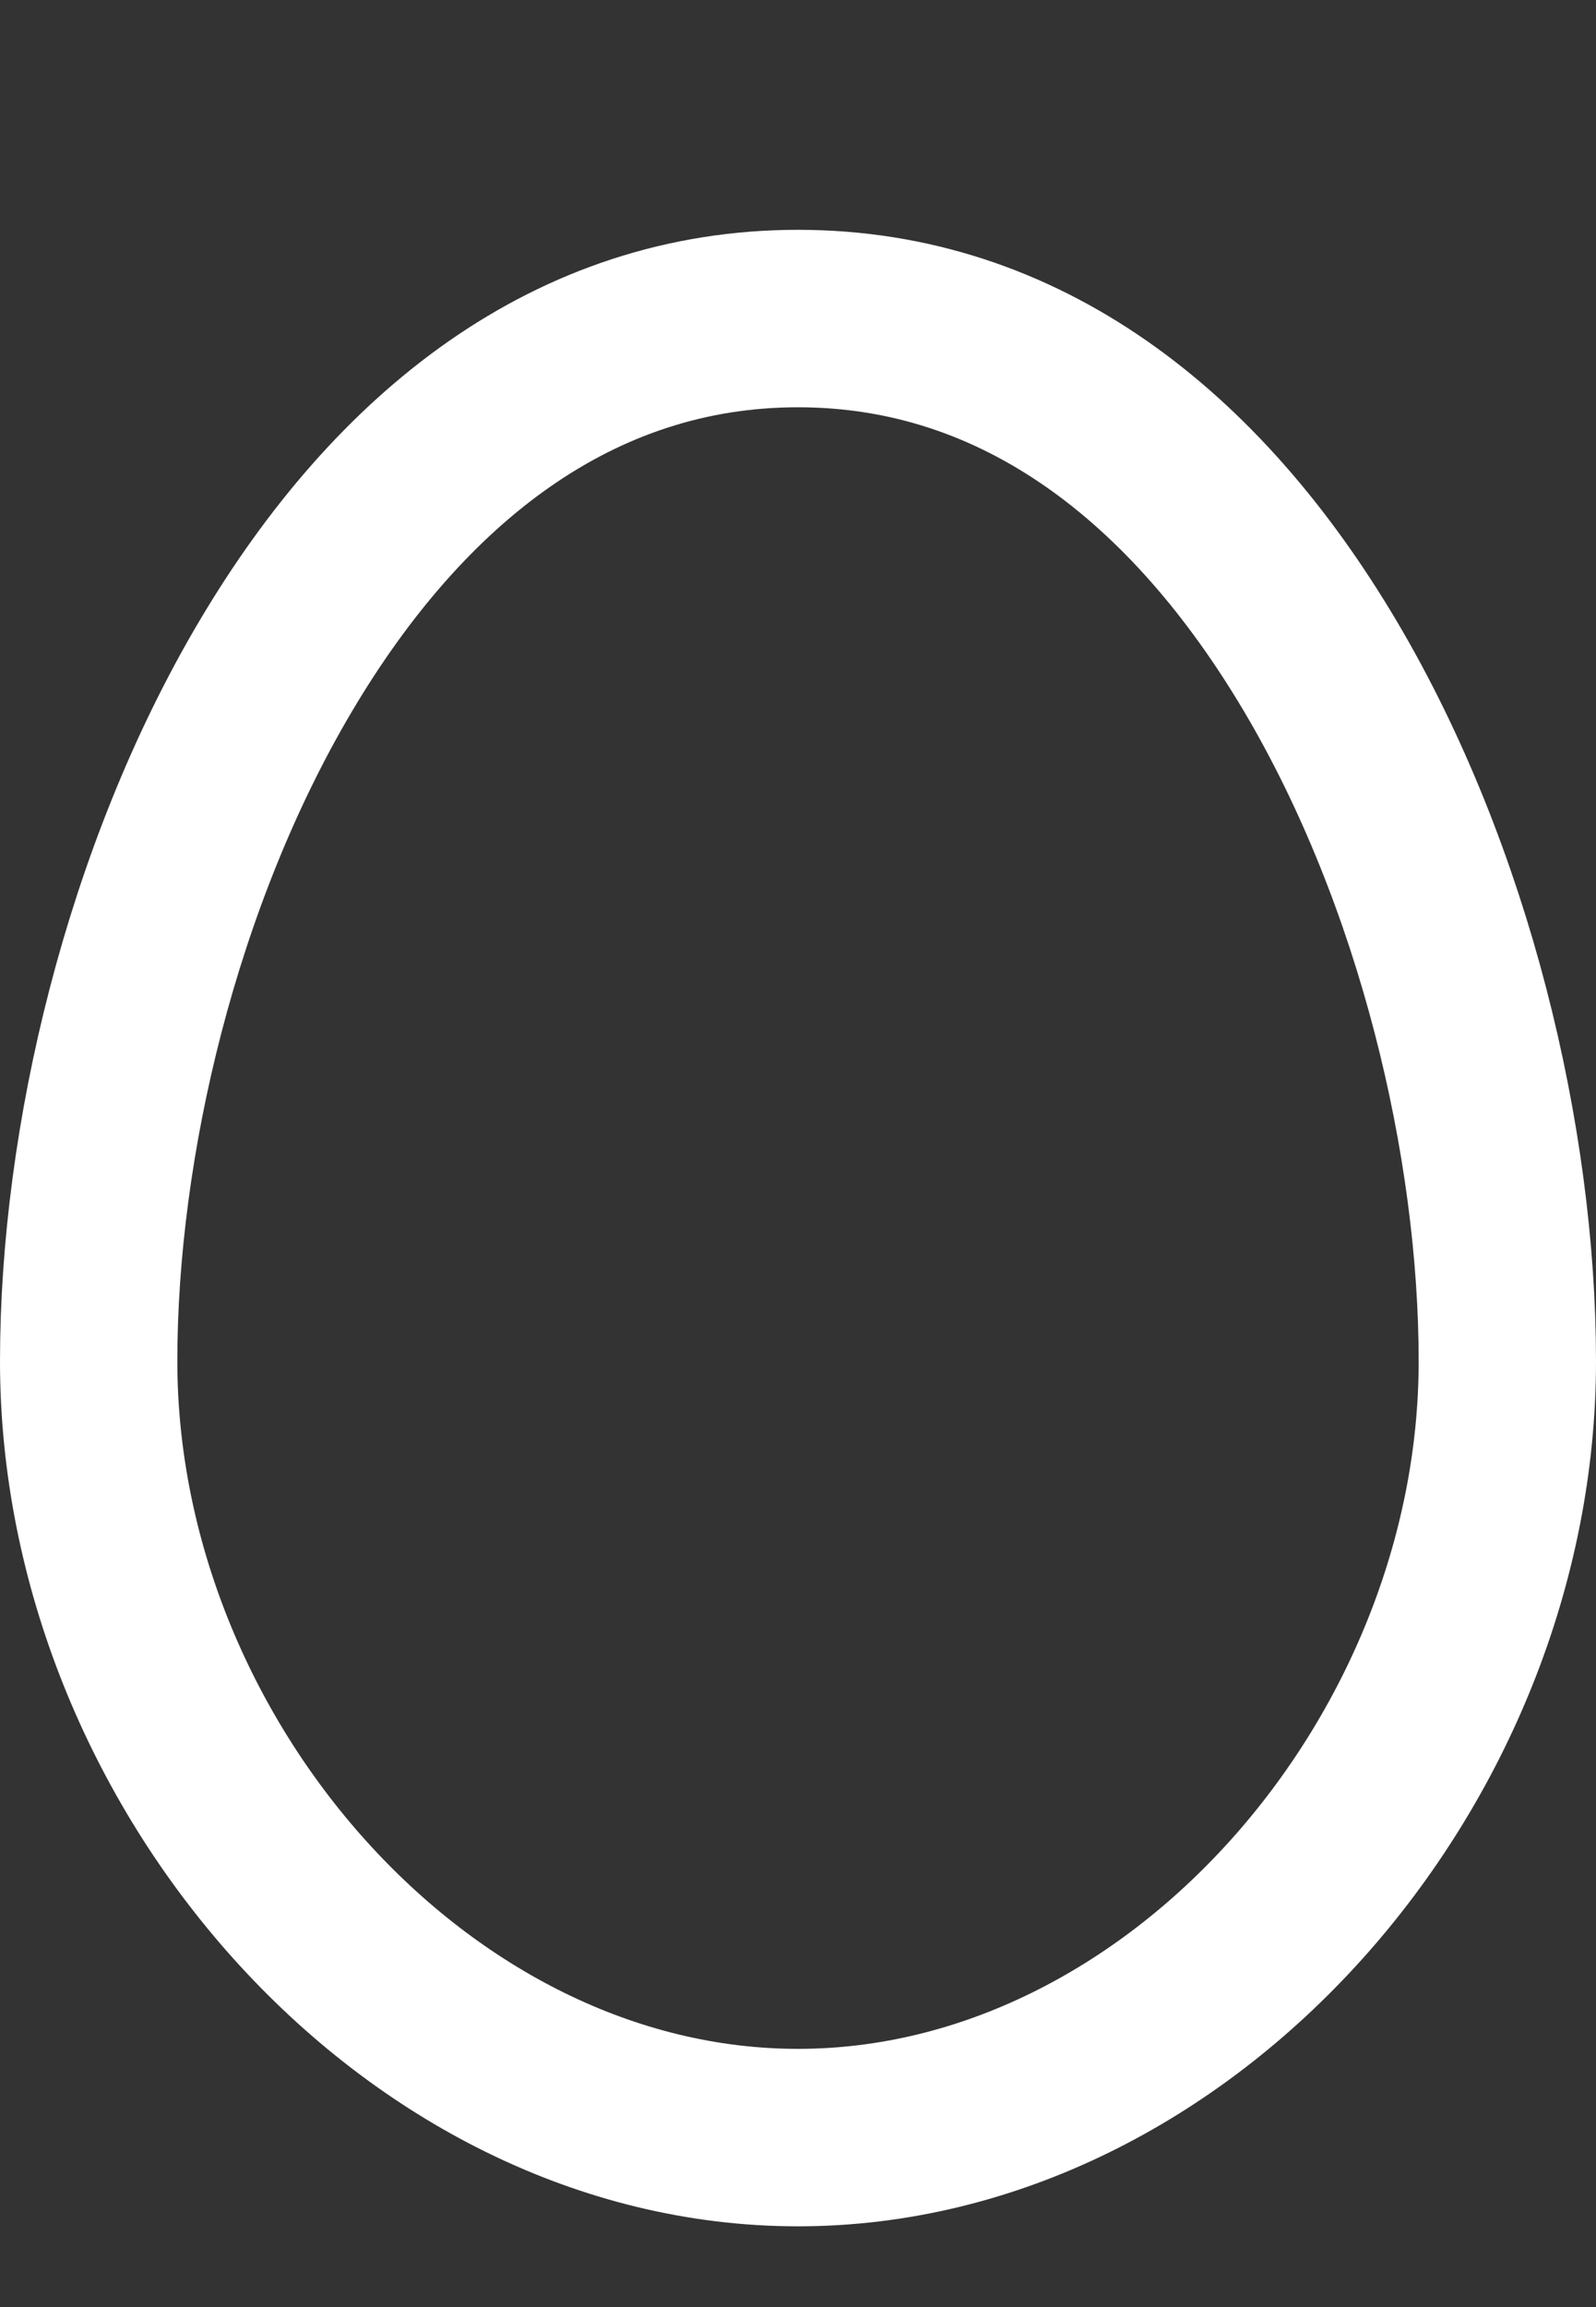 <svg width="9" height="13" viewBox="0 0 9 13" fill="none" xmlns="http://www.w3.org/2000/svg">
<rect x="0" y="0" width="9" height="13" fill="#333333" stroke="none"/>
<path d="M4.5 12.045C2.342 12.045 0.5 9.931 0.5 7.67C0.5 6.438 0.855 4.934 1.555 3.753C2.254 2.574 3.241 1.795 4.5 1.795C5.759 1.795 6.746 2.574 7.445 3.753C8.145 4.934 8.5 6.438 8.5 7.67C8.5 9.931 6.658 12.045 4.5 12.045Z" stroke="white"/>
</svg>
